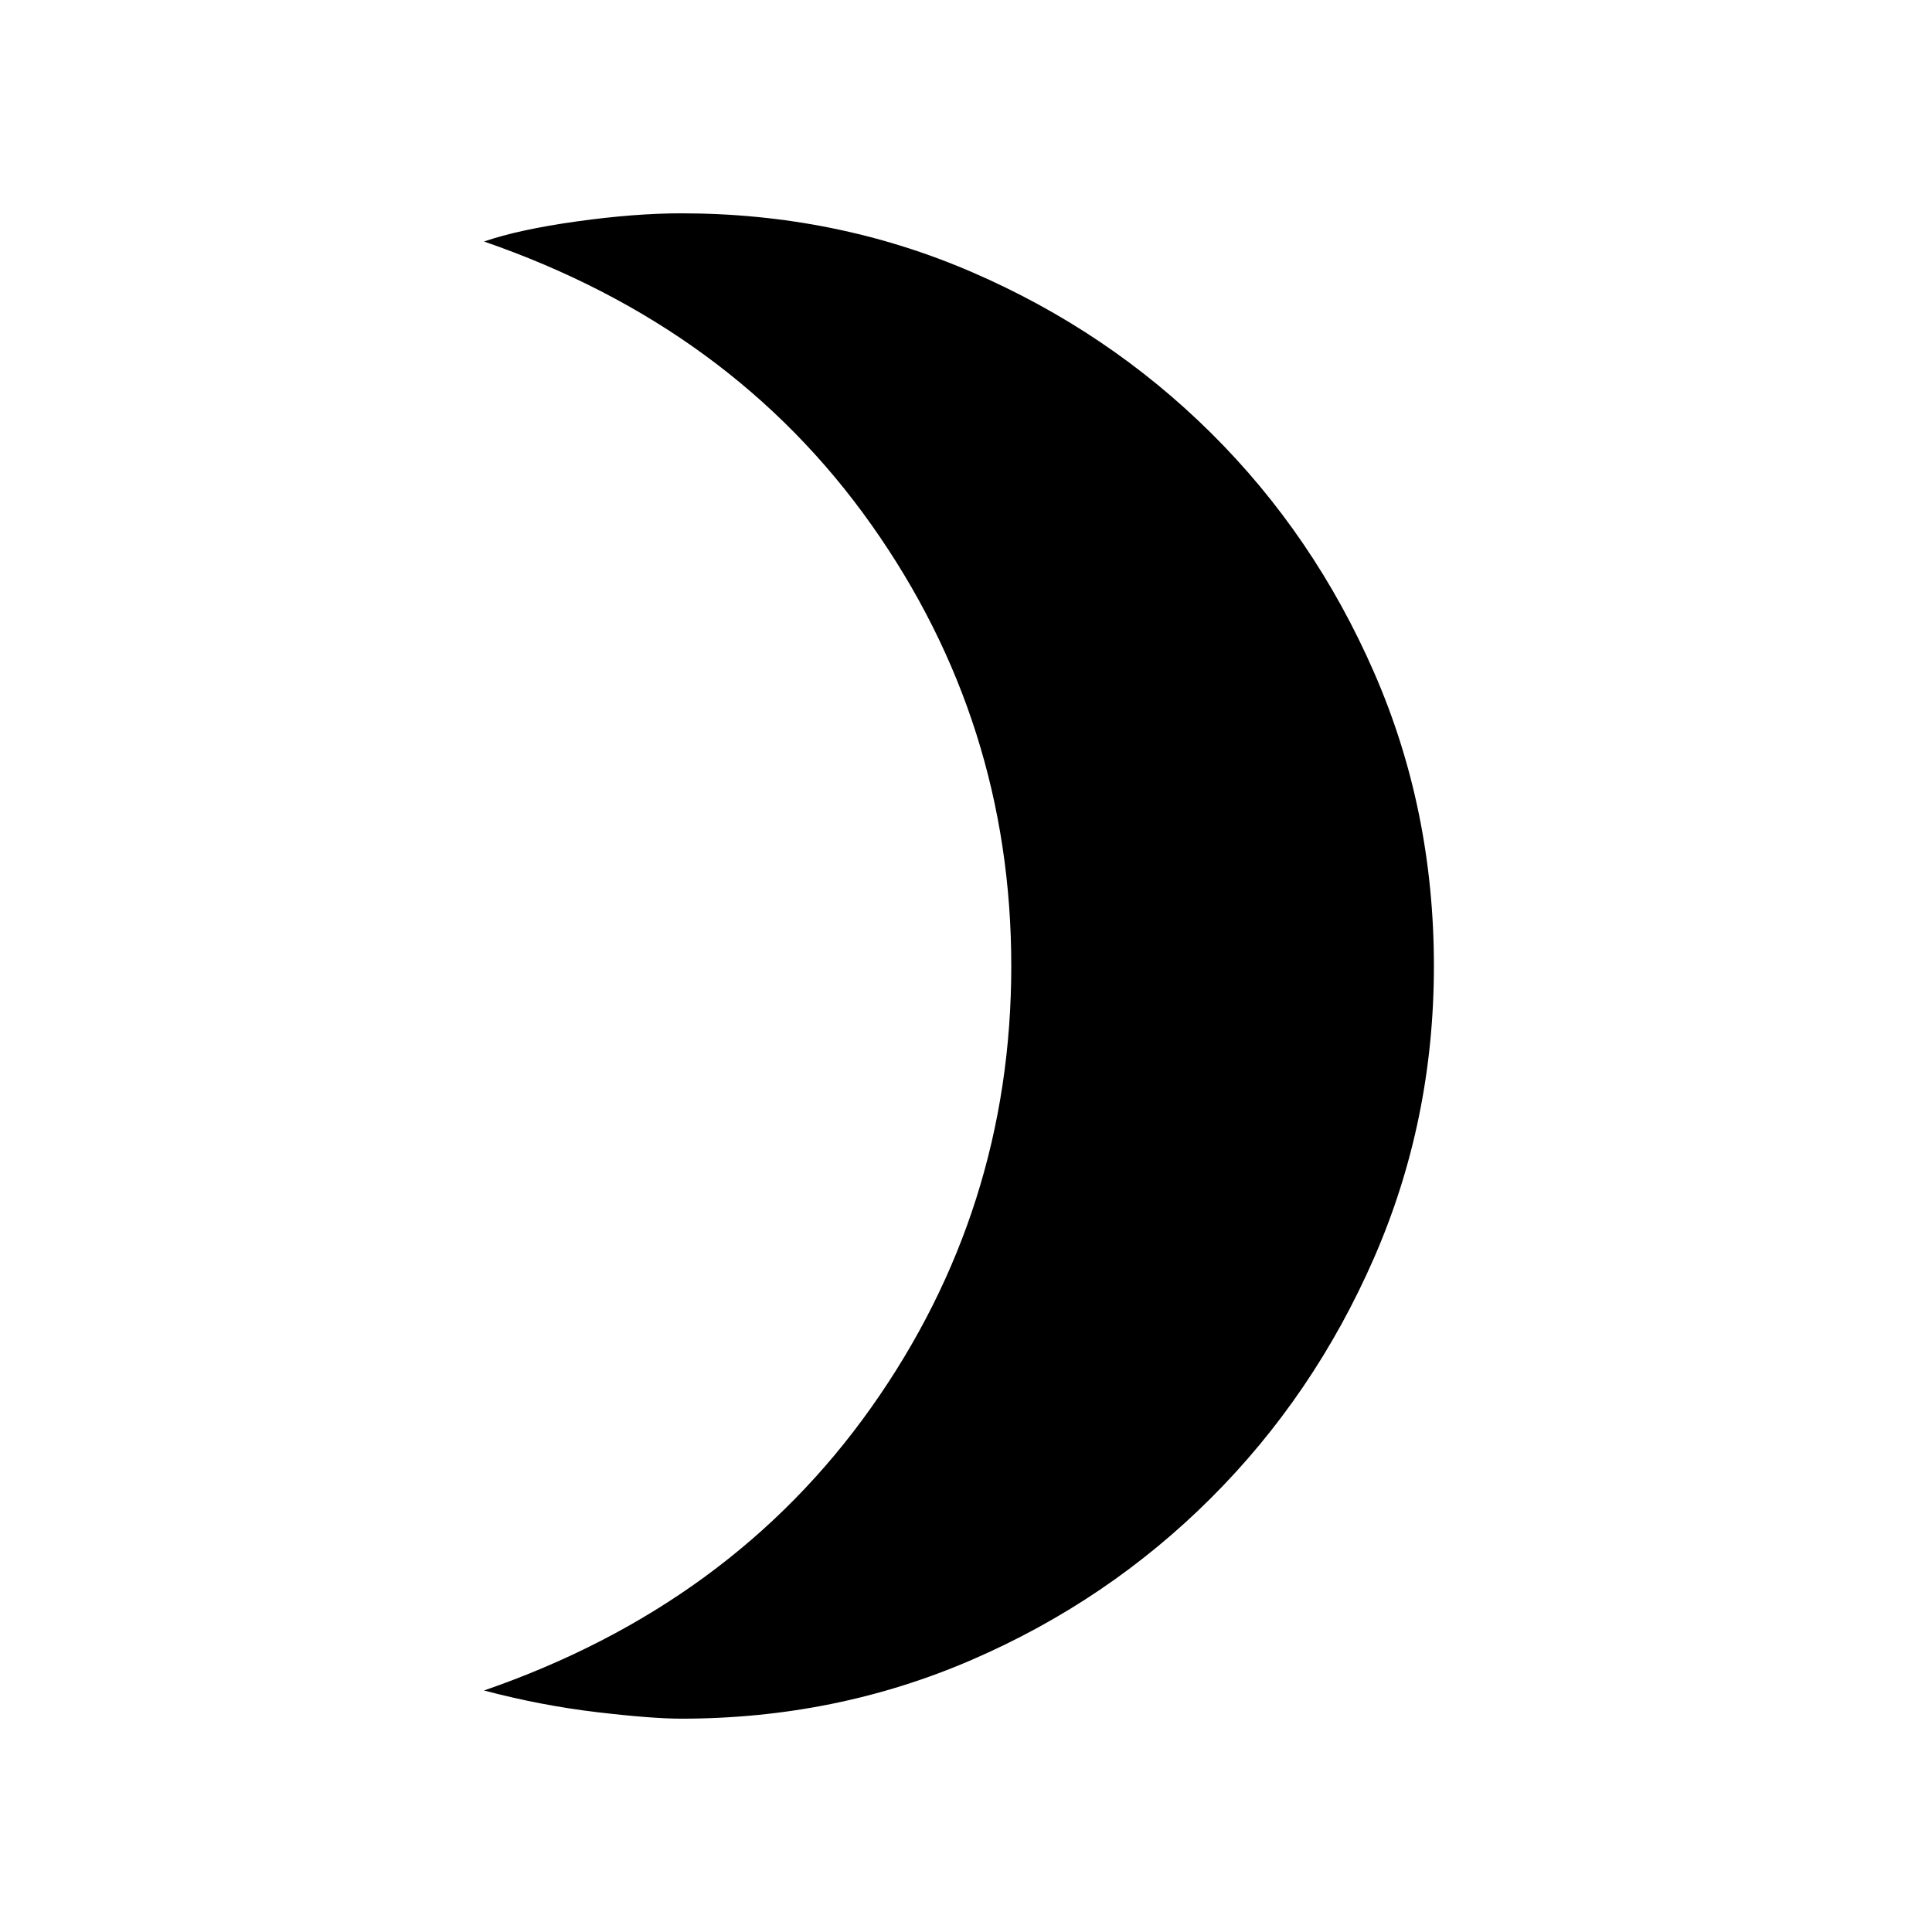 <svg xmlns="http://www.w3.org/2000/svg" height="20" viewBox="0 -960 960 960" width="20"><path d="M338.5-106q-14.5 0-42-3.25t-56-10.75q123-42.5 192.5-140.75T502.5-480q0-121-69.5-219.25T240.5-840q17.5-6 46.24-10 28.75-4 51.76-4 76.91 0 144.57 29.26 67.65 29.27 118.79 80Q653-694 682.75-625.91 712.5-557.83 712.5-480q0 76.91-29.76 145.07-29.77 68.15-81 119.29-51.24 51.14-118.83 80.39Q415.33-106 338.5-106Z"/></svg>